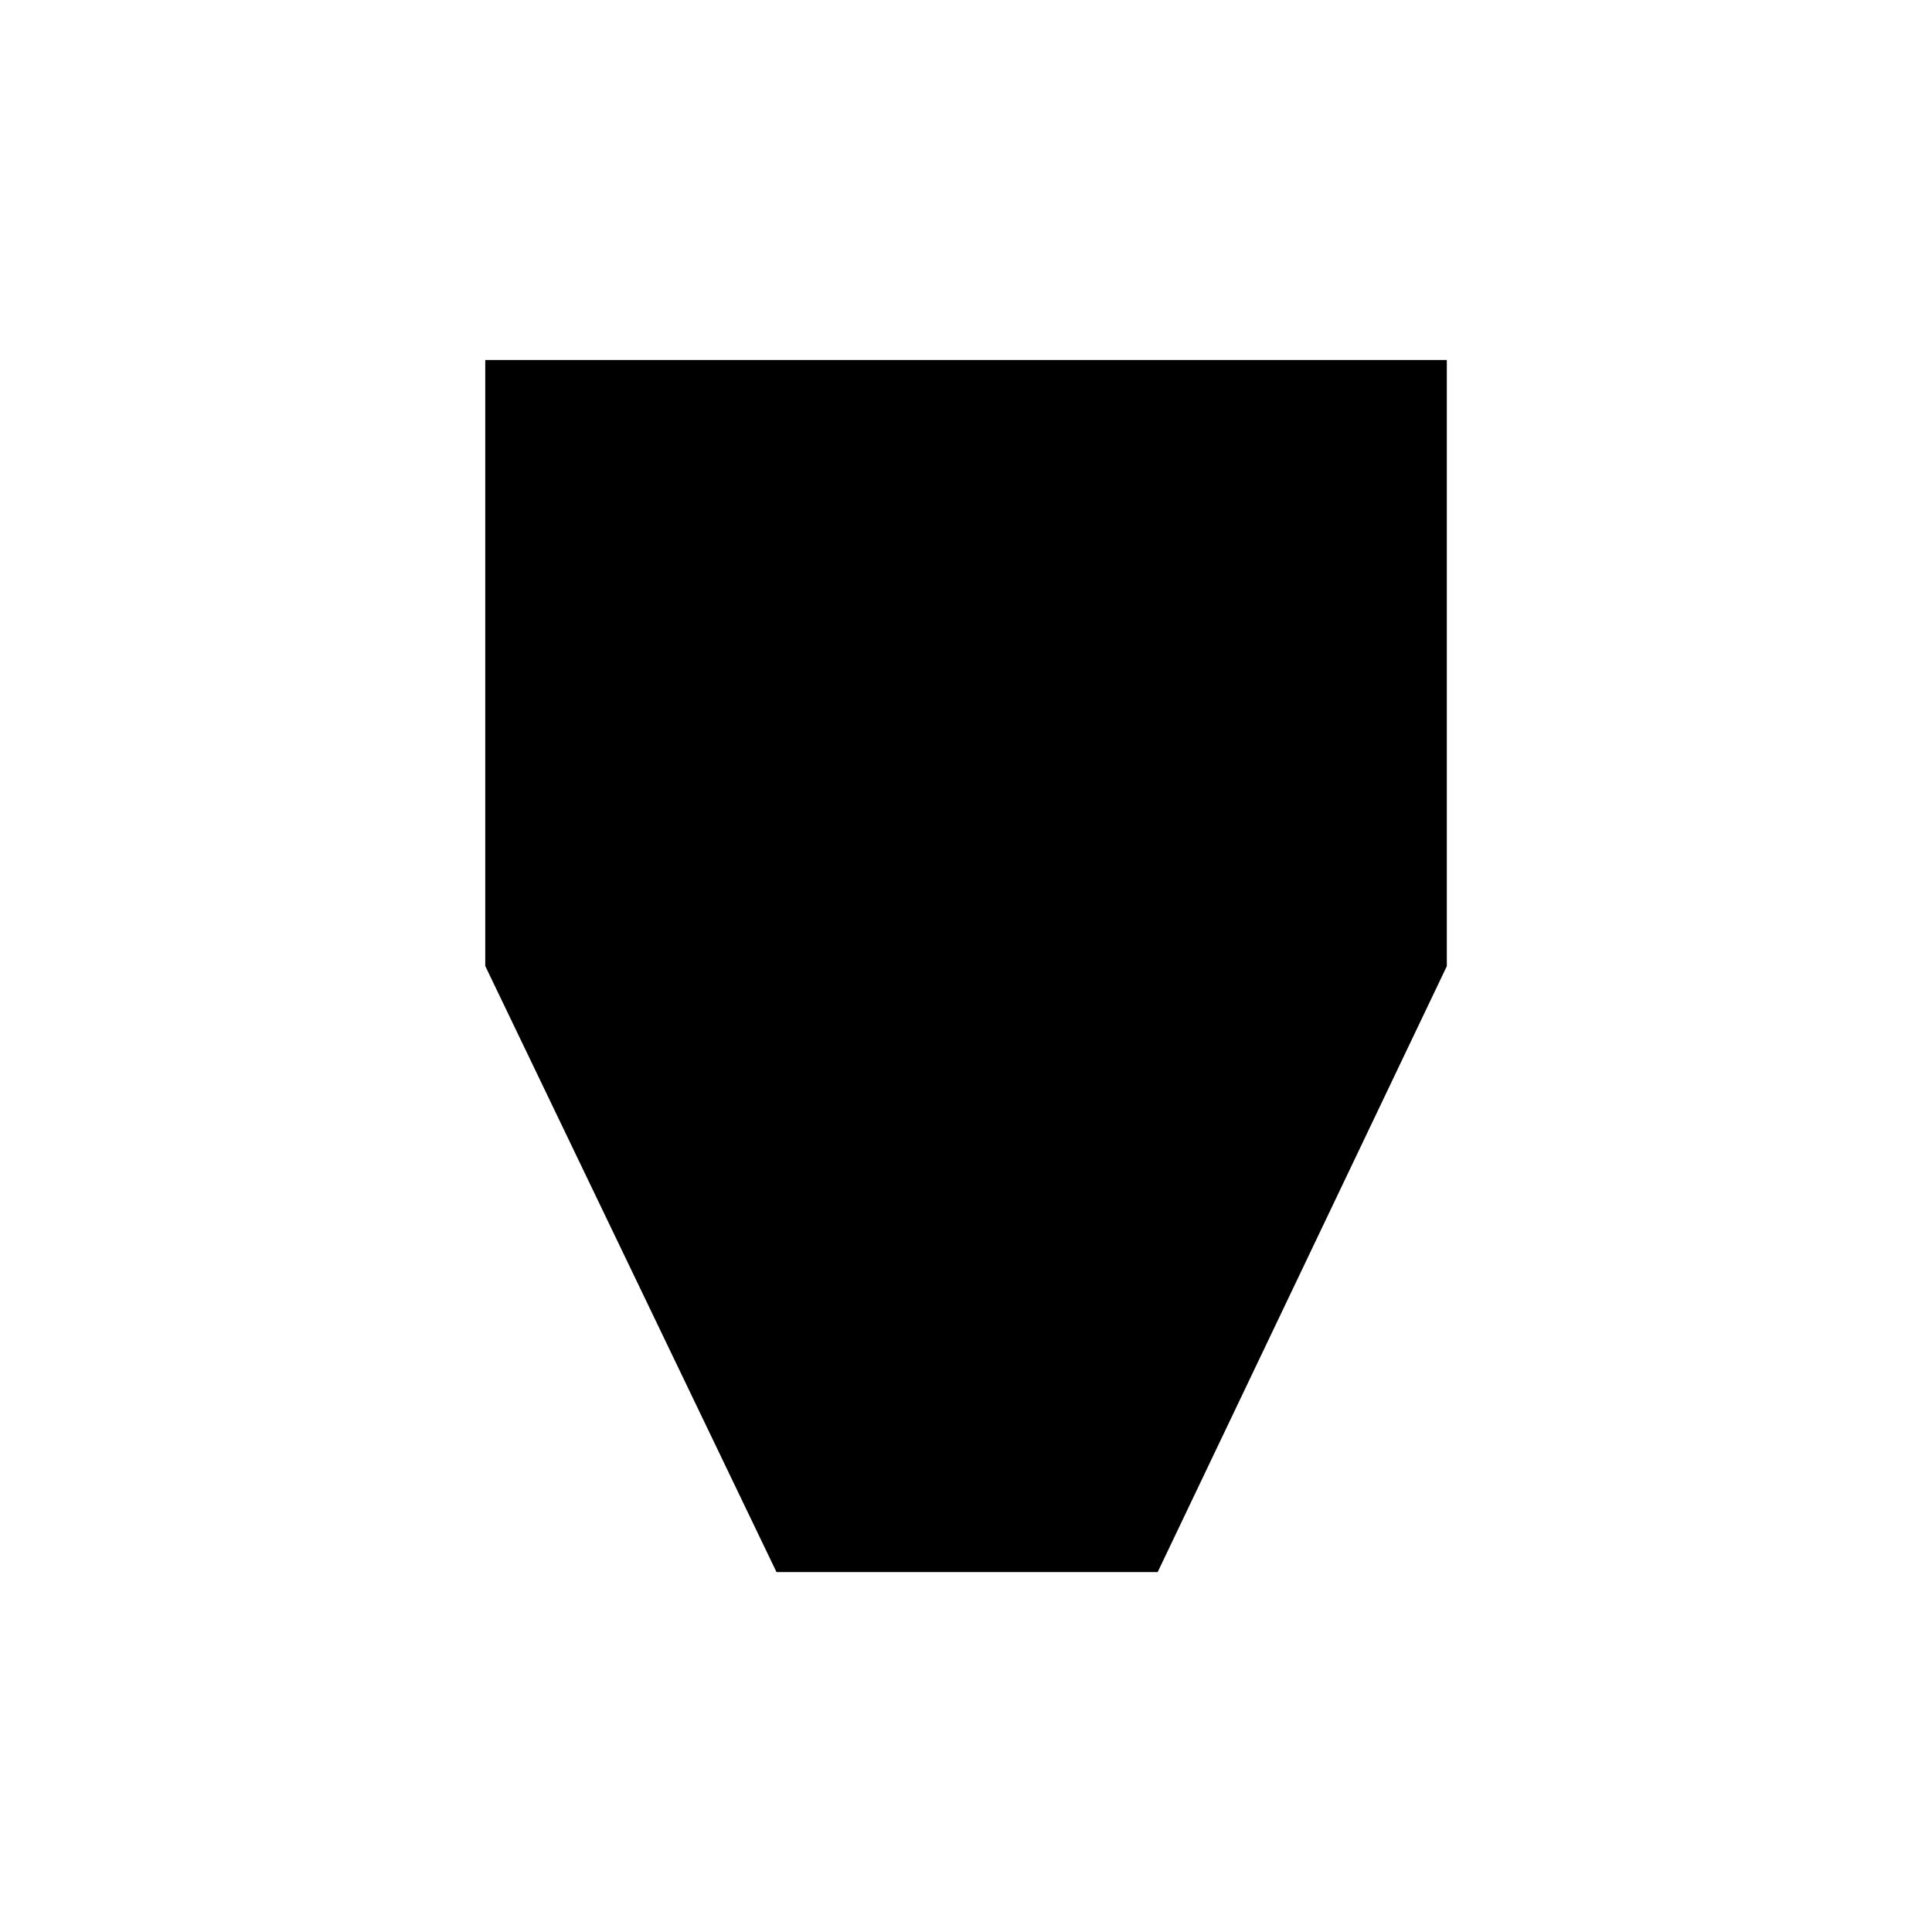 <svg enable-background="new 0 0 24 24" height="24" viewBox="0 0 24 24" width="24" xmlns="http://www.w3.org/2000/svg"><path d="m6.028 4.472h11.945v7.528h-11.945z"/><path d="m14.381 19.529h-4.735l-3.618-7.529h11.946z"/></svg>